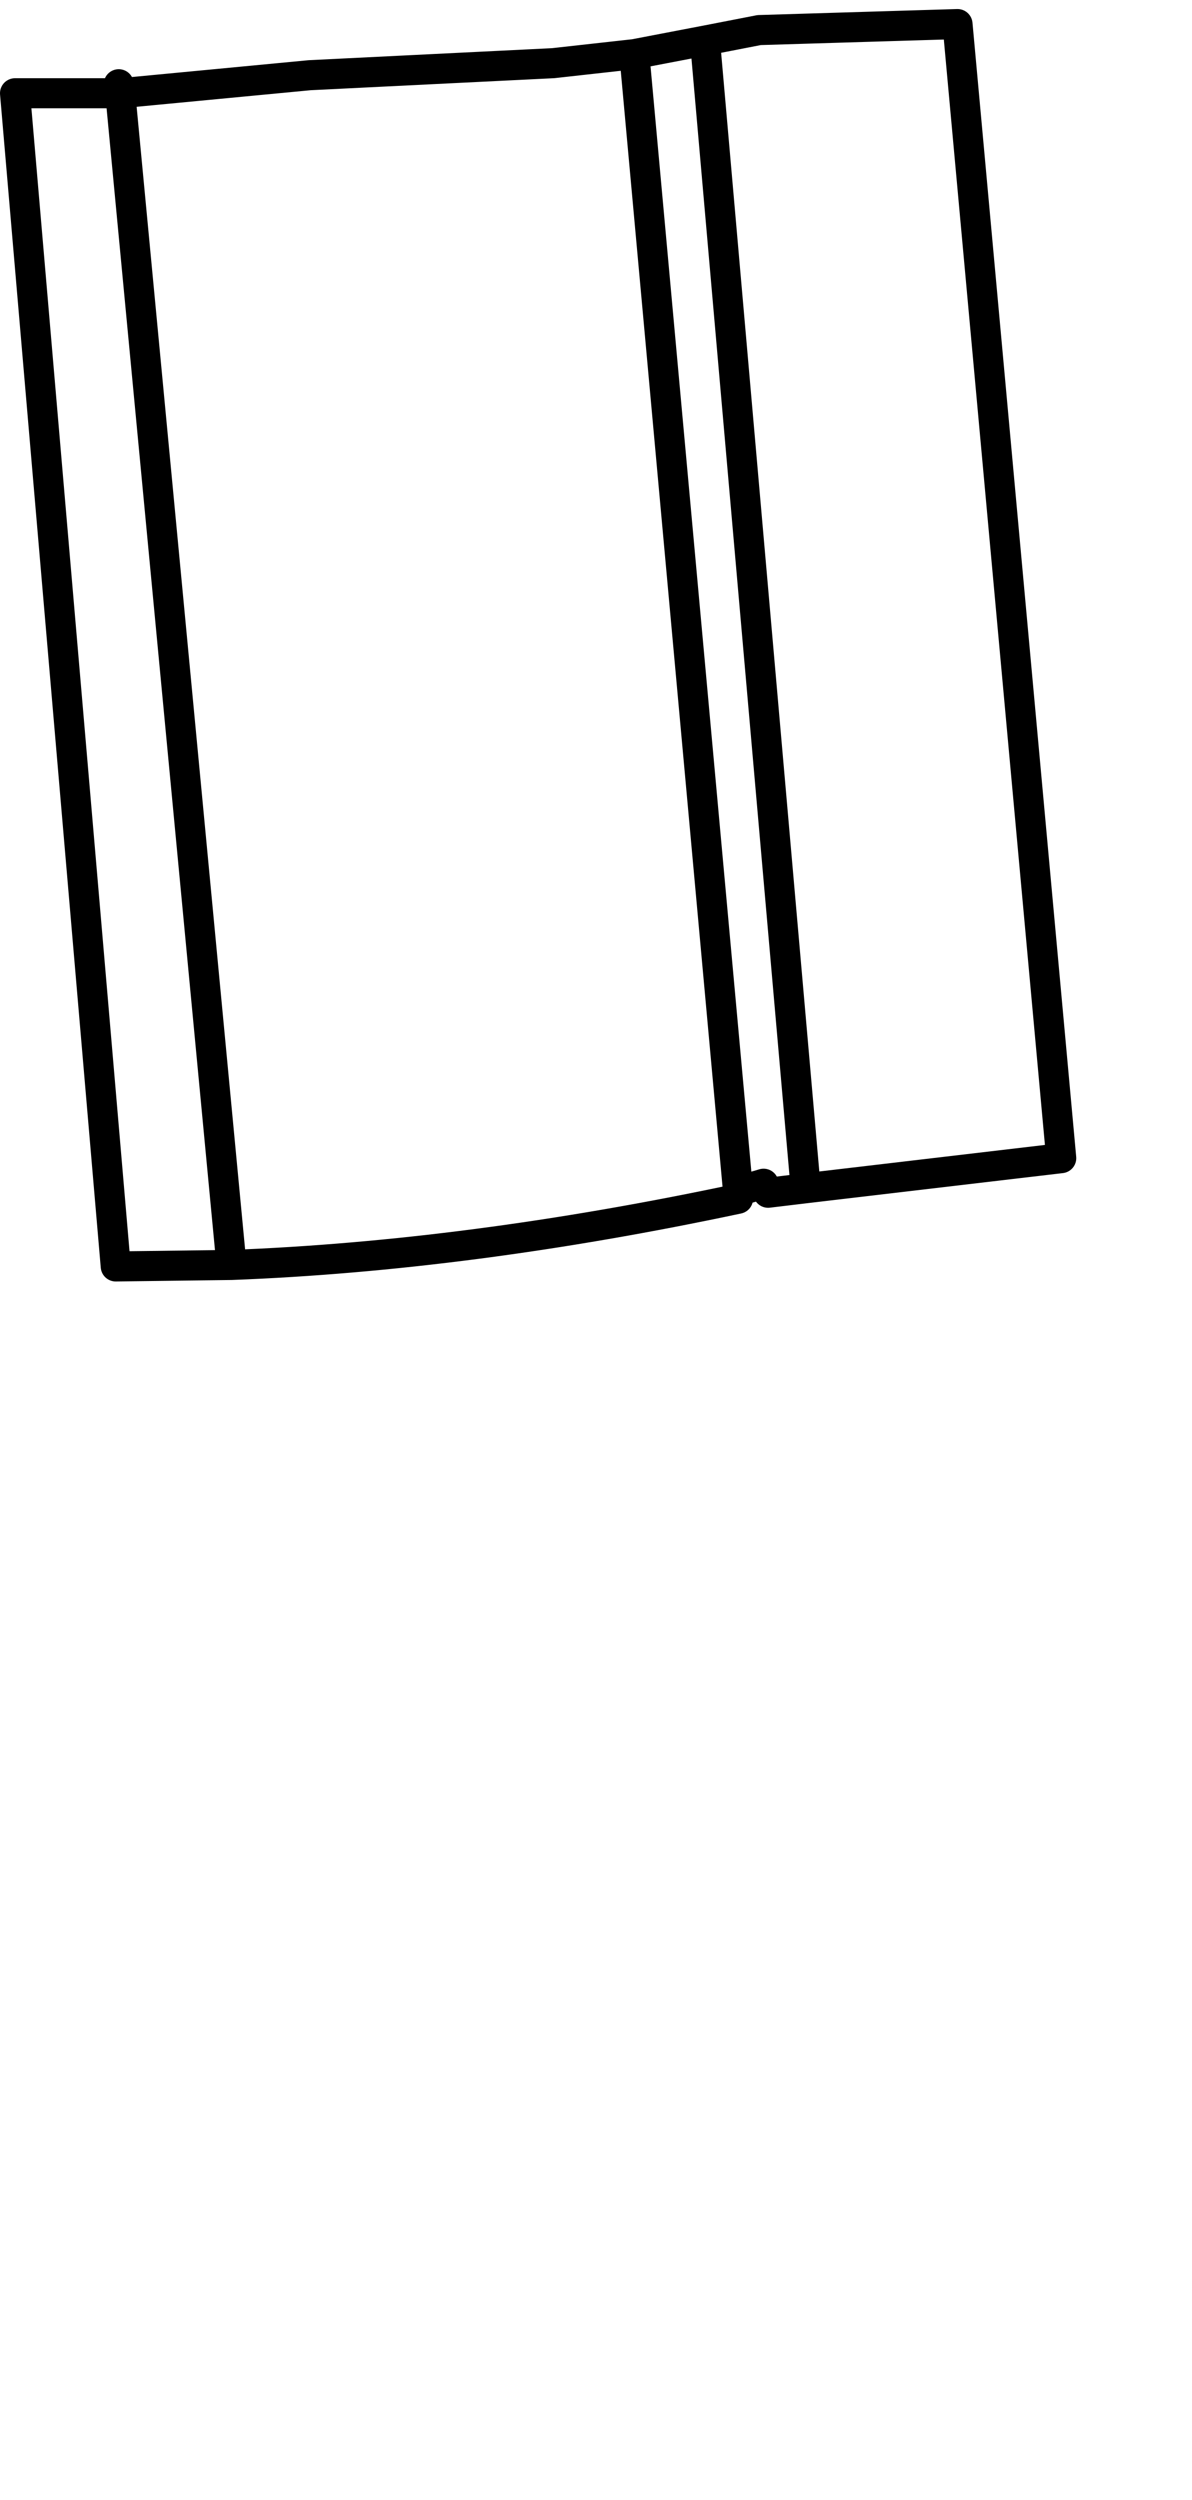 <?xml version="1.0" encoding="UTF-8" standalone="no"?>
<svg xmlns:xlink="http://www.w3.org/1999/xlink" height="83.1px" width="39.65px" xmlns="http://www.w3.org/2000/svg">
  <g transform="matrix(1.0, 0.0, 0.0, 1.0, 17.9, 21.35)">
    <use height="42.6" transform="matrix(1.0, 0.0, 0.0, 1.0, -17.9, -21.35)" width="35.8" xlink:href="#shape0"/>
  </g>
  <defs>
    <g id="shape0" transform="matrix(1.0, 0.0, 0.0, 1.0, 17.9, 21.35)">
      <path d="M-13.95 -18.55 L-13.9 -18.25 -7.6 -18.85 0.5 -19.25 3.2 -19.55 5.55 -20.0 7.35 -20.35 13.95 -20.55 17.4 17.15 8.9 18.15 7.65 18.3 M7.5 18.0 L6.65 18.25 6.65 18.5 Q-2.3 20.4 -10.2 20.7 L-14.05 20.75 -17.4 -18.25 -14.05 -18.25 -13.9 -18.25 -10.2 20.7 M3.2 -19.55 L6.65 18.25 M8.9 18.15 L5.55 -20.0" fill="none" stroke="#000000" stroke-linecap="round" stroke-linejoin="round" stroke-width="1.0"/>
    </g>
  </defs>
</svg>
